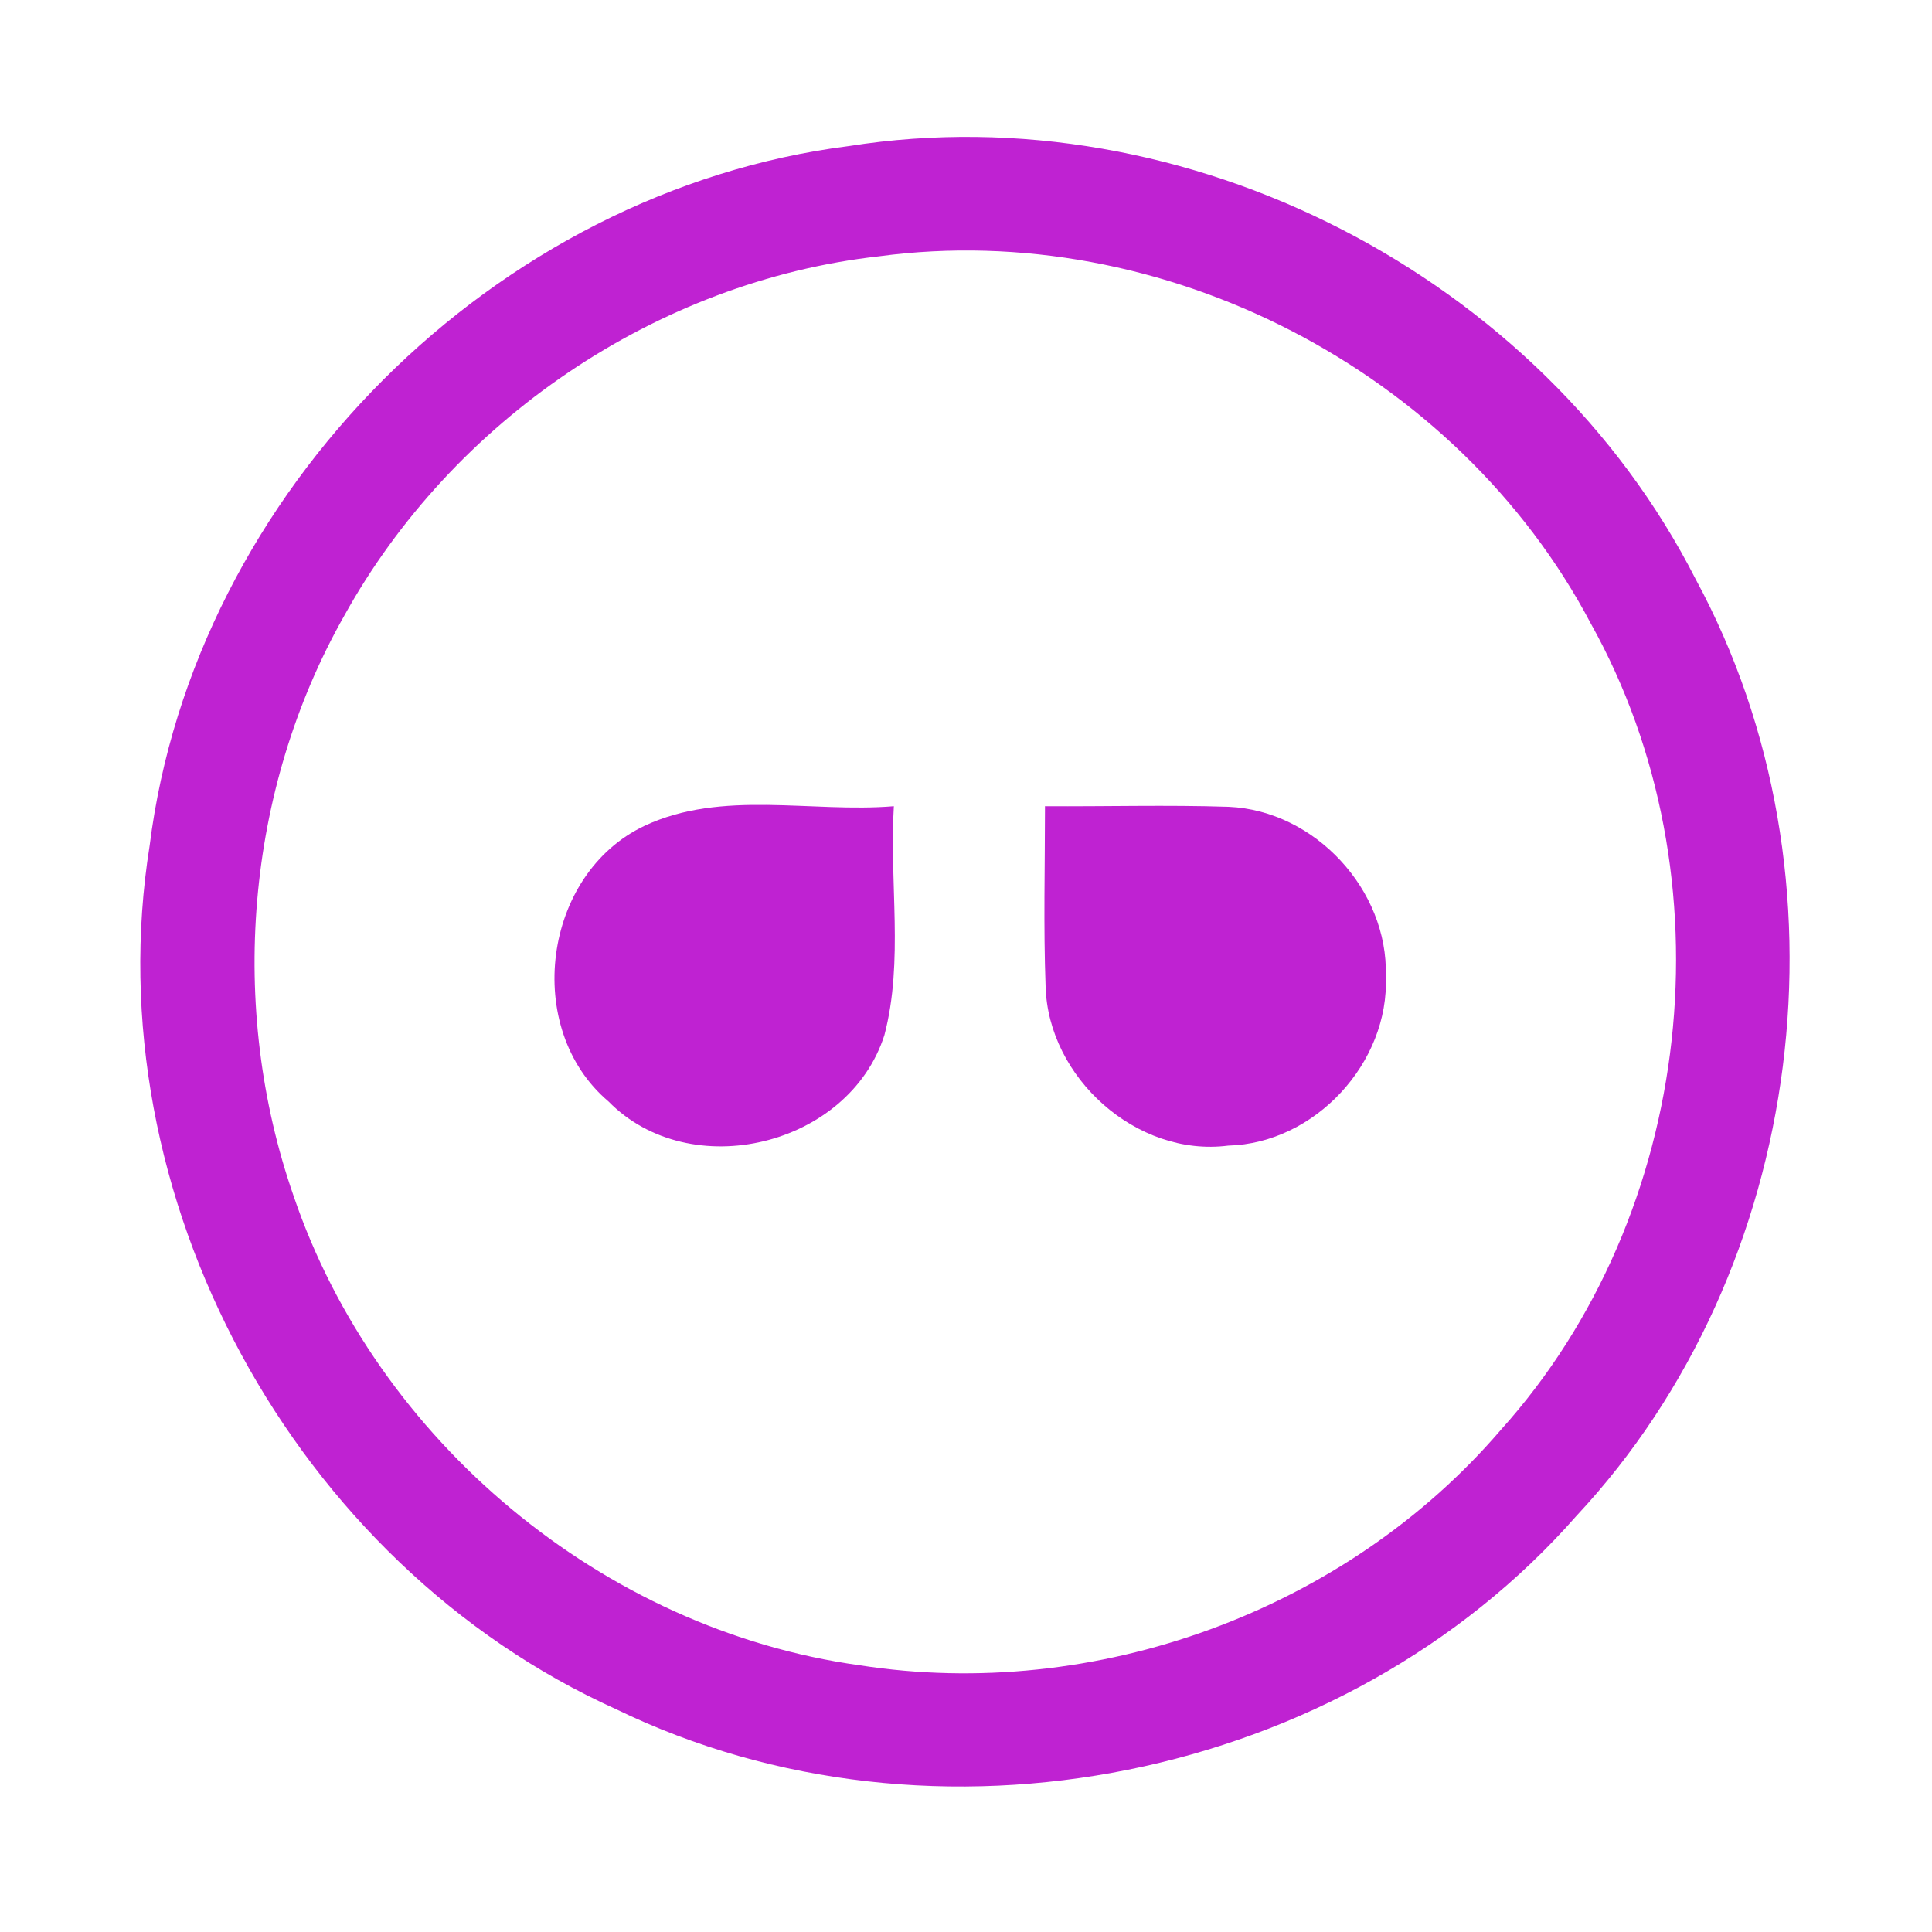 <?xml version="1.0" encoding="UTF-8" ?>
<!DOCTYPE svg PUBLIC "-//W3C//DTD SVG 1.1//EN" "http://www.w3.org/Graphics/SVG/1.1/DTD/svg11.dtd">
<svg width="192pt" height="192pt" viewBox="0 0 192 192" version="1.1" xmlns="http://www.w3.org/2000/svg">
<g id="#bf22d2ff">
<path fill="#bf22d2" opacity="1.00" d=" M 84.40 14.51 C 117.89 9.23 153.18 27.43 168.53 57.59 C 184.49 87.09 179.57 126.12 156.67 150.64 C 133.53 177.00 92.77 185.17 61.23 169.86 C 29.21 155.41 9.31 118.79 14.87 84.05 C 19.28 48.83 49.20 18.96 84.40 14.51 M 87.36 25.47 C 65.25 27.95 44.95 41.79 34.20 61.21 C 24.39 78.54 22.64 100.09 29.18 118.86 C 37.44 143.18 59.93 161.96 85.41 165.49 C 108.83 169.15 133.70 160.12 149.15 142.10 C 168.44 120.68 172.13 87.10 158.09 61.96 C 144.84 36.83 115.55 21.69 87.36 25.47 Z" />
<path fill="#bf22d2" opacity="1.00" d=" M 64.05 82.07 C 71.77 78.45 80.62 80.80 88.83 80.12 C 88.36 87.67 89.83 95.49 87.89 102.87 C 84.36 113.91 68.60 117.74 60.47 109.46 C 51.92 102.22 53.93 86.86 64.05 82.07 Z" />
<path fill="#bf22d2" opacity="1.00" d=" M 103.85 80.12 C 109.93 80.16 116.02 79.98 122.10 80.18 C 130.67 80.55 137.97 88.43 137.72 97.00 C 138.09 105.61 130.68 113.63 122.06 113.85 C 112.96 115.02 104.15 107.09 103.91 98.02 C 103.69 92.06 103.85 86.09 103.85 80.12 Z" />
</g>
</svg>
